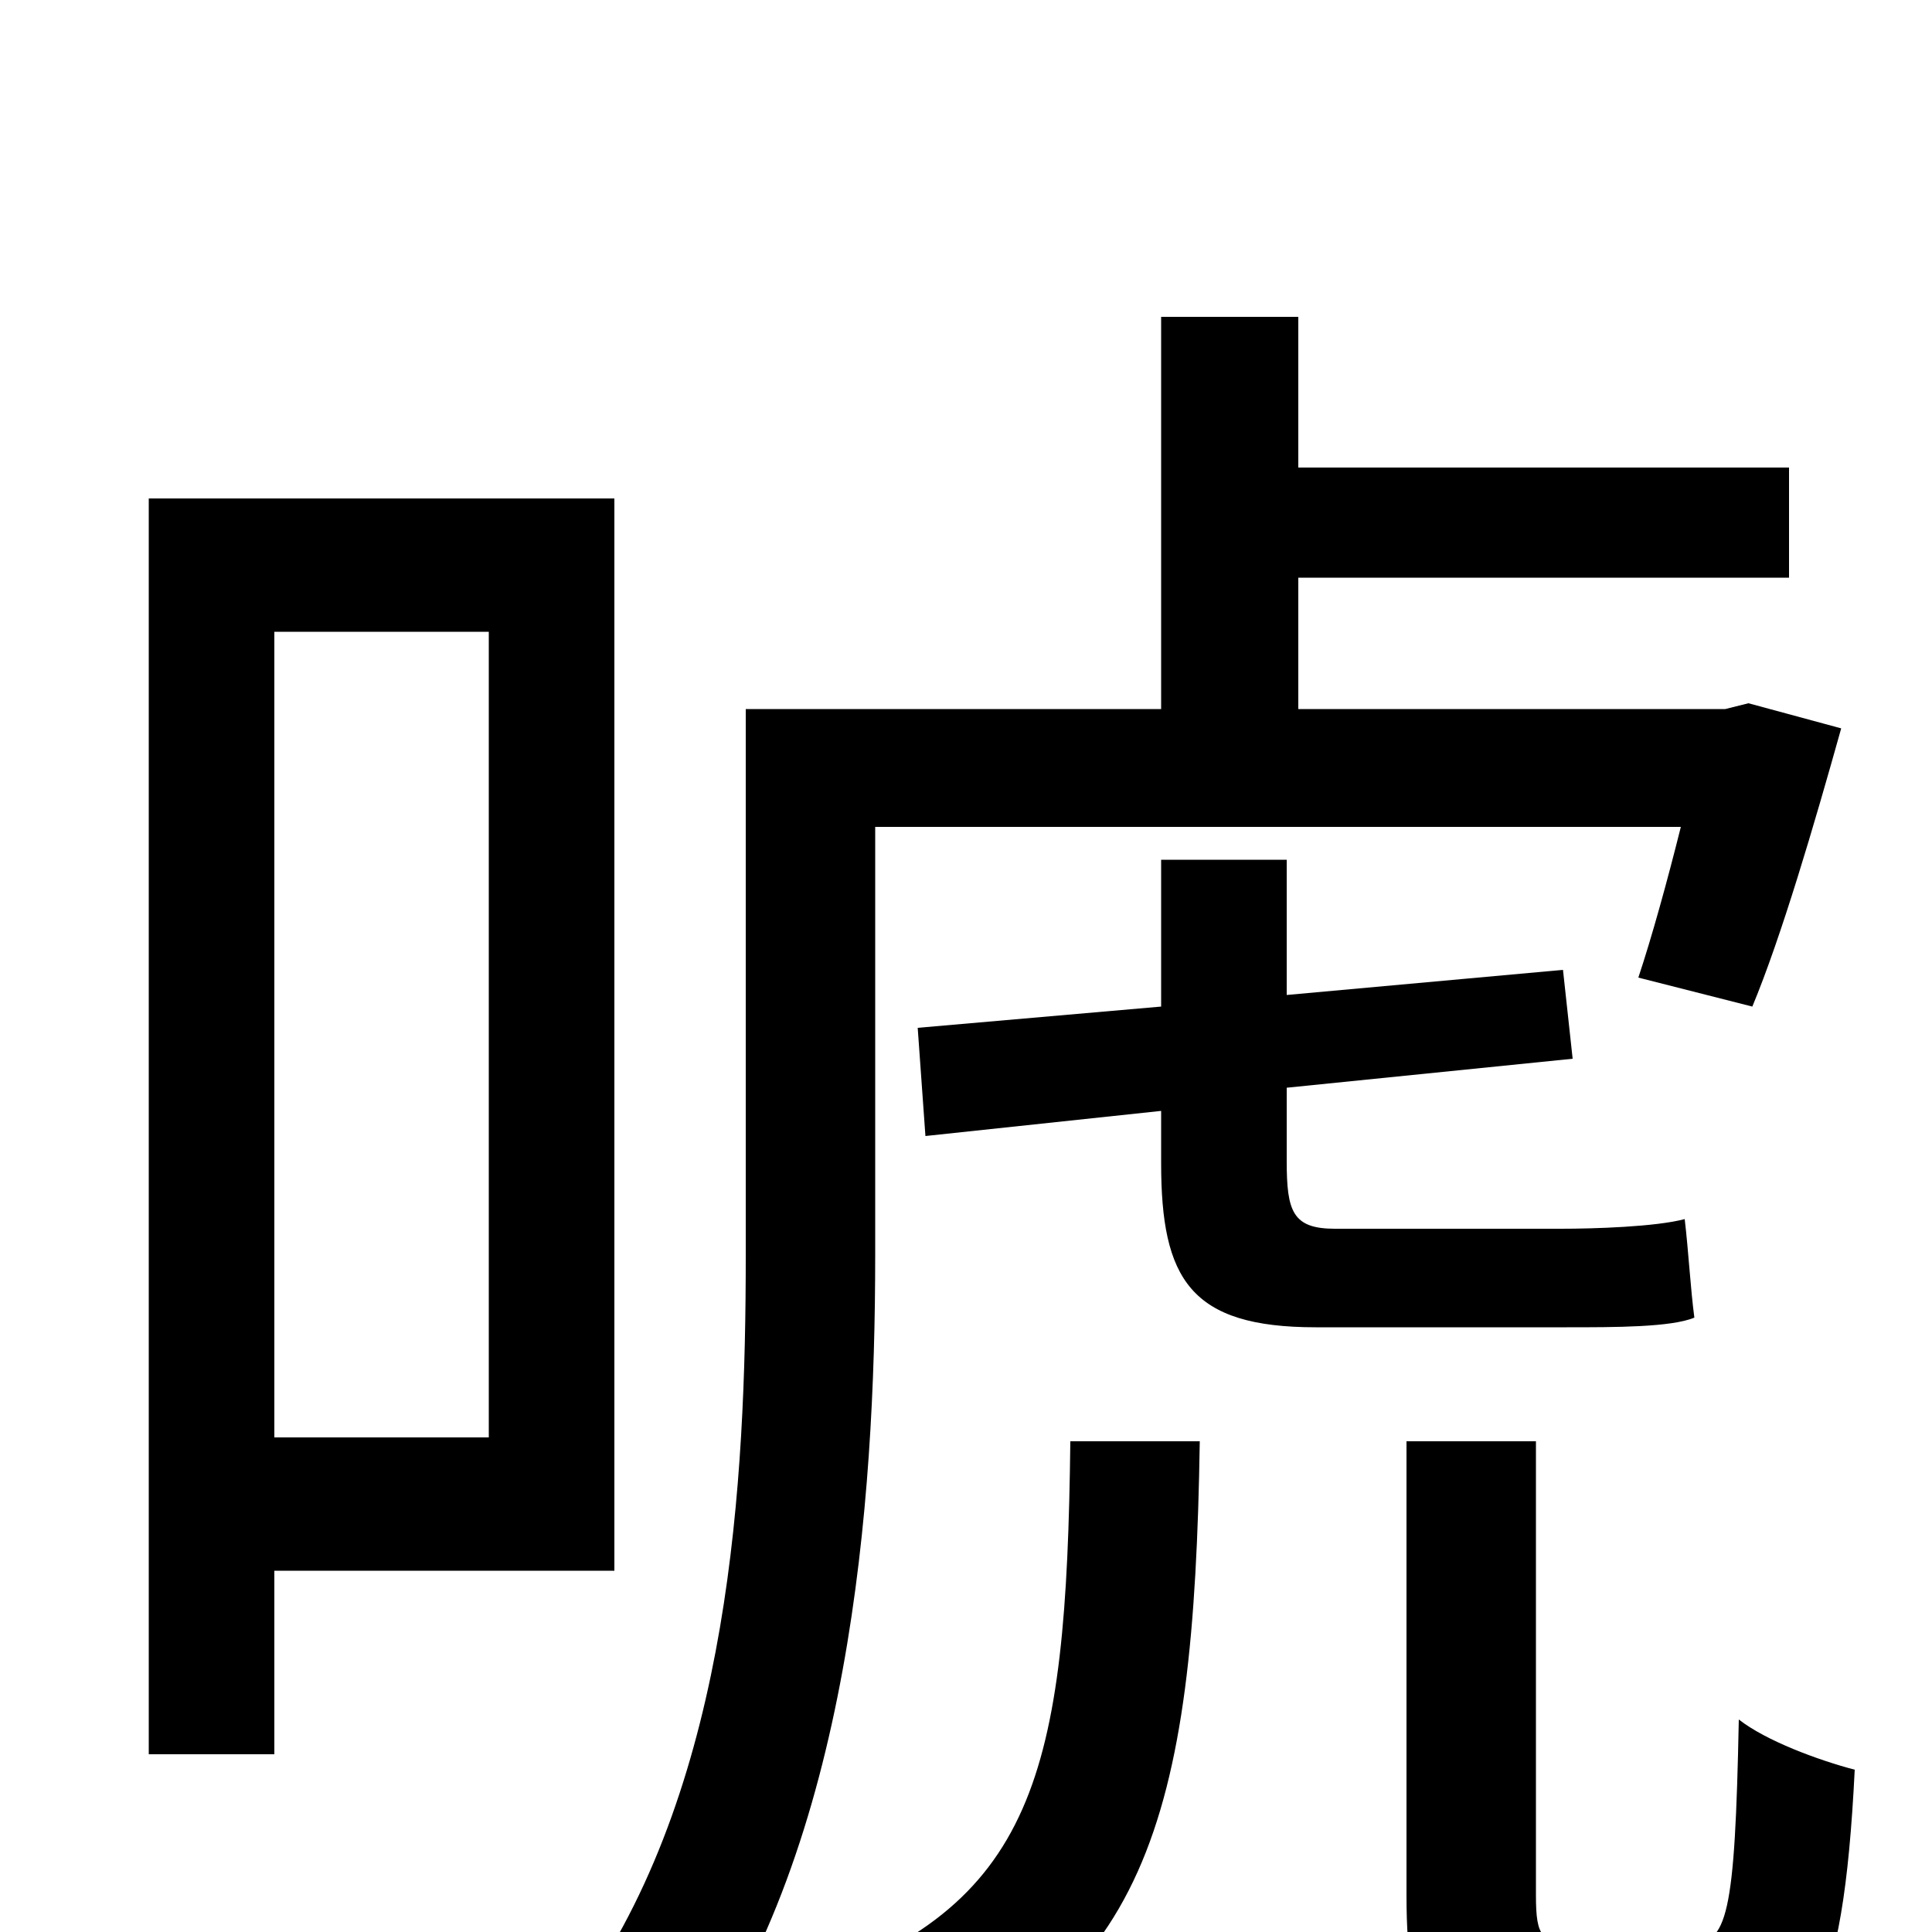 <svg xmlns="http://www.w3.org/2000/svg" viewBox="0 -1000 1000 1000">
	<path fill="#000000" d="M253 -673V-256H142V-673ZM318 -187V-742H77V-92H142V-187ZM453 -572H870C863 -544 855 -515 848 -494L907 -479C922 -515 939 -573 953 -623L905 -636L893 -633H672V-701H926V-758H672V-836H601V-633H386V-350C386 -233 378 -80 303 29C318 36 346 58 357 70C440 -46 453 -222 453 -350ZM554 -254C552 -81 536 -13 415 28C430 40 448 65 454 82C594 32 618 -58 621 -254ZM691 -364C669 -364 666 -373 666 -399V-437L814 -452L809 -498L666 -485V-555H601V-479L475 -468L479 -412L601 -425V-398C601 -338 616 -313 681 -313H811C836 -313 865 -313 877 -318C875 -333 874 -352 872 -369C857 -365 825 -364 808 -364ZM817 6C798 6 795 3 795 -19V-254H728V-19C728 47 742 67 806 67H882C936 67 954 37 960 -84C941 -89 914 -99 900 -110C898 -8 894 6 875 6Z"/>
</svg>